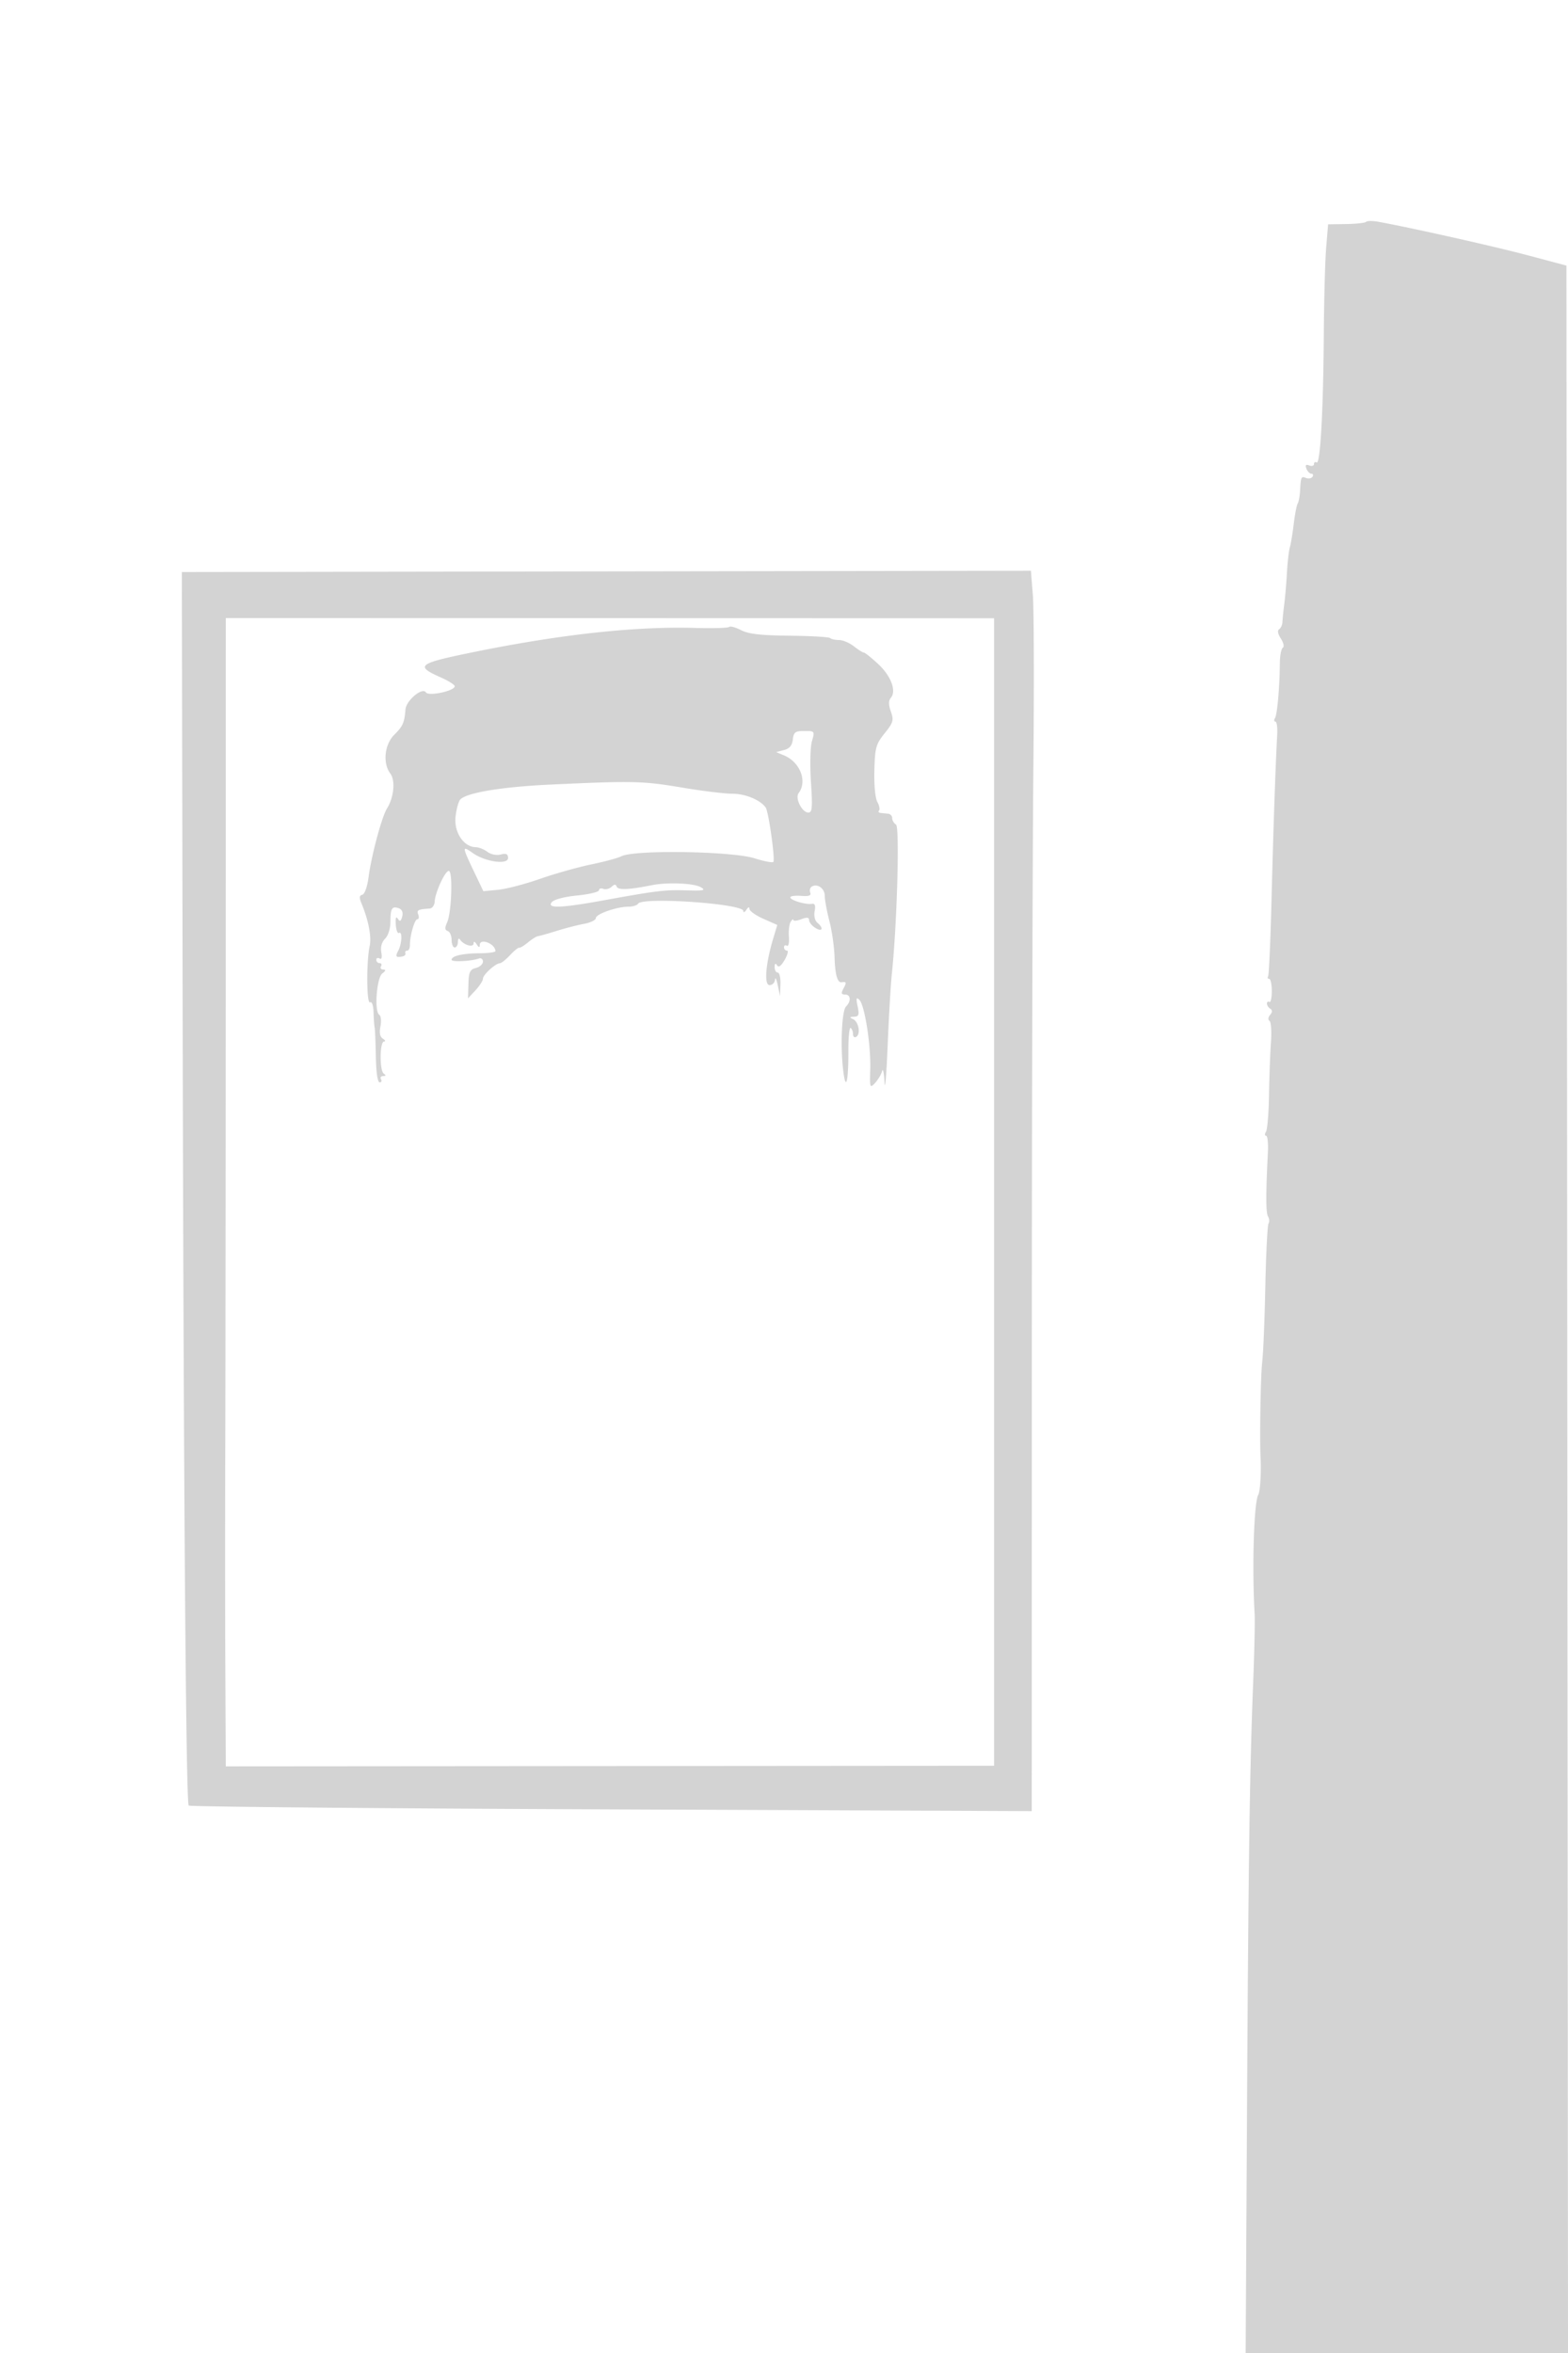 <svg xmlns="http://www.w3.org/2000/svg" width="500" height="750"><path d="M435.619 70.714c-.339.339-3.204.655-6.368.701l-5.751.085-.619 7.5c-.341 4.125-.678 16.542-.75 27.594-.158 24.241-1.124 41.528-2.281 40.813-.467-.289-.85-.063-.85.503 0 .565-.68.766-1.511.447-1.082-.415-1.336-.121-.893 1.032.34.886 1.046 1.611 1.57 1.611s.686.43.361.956c-.325.526-1.252.703-2.059.393-1.575-.604-1.651-.437-1.911 4.183-.093 1.668-.438 3.468-.766 4-.328.533-.891 3.443-1.251 6.468-.36 3.025-.918 6.395-1.24 7.488-.322 1.094-.735 4.694-.918 8-.182 3.307-.565 7.812-.85 10.012-.286 2.2-.551 4.779-.589 5.73-.039.952-.516 2.006-1.061 2.343-.612.378-.4 1.513.553 2.967.85 1.299 1.132 2.609.628 2.921-.502.311-.929 2.472-.947 4.802-.059 7.658-.828 16.462-1.538 17.61-.383.62-.332 1.127.113 1.127.445-.001.704 1.912.575 4.25-.532 9.653-1.254 30.649-1.81 52.706-.326 12.901-.814 23.813-1.083 24.25-.27.437-.117.794.341.794.457 0 .831 1.763.831 3.919 0 2.155-.347 3.703-.772 3.441-.425-.263-.773-.028-.773.522s.472 1.292 1.049 1.648c.725.448.71 1.056-.049 1.97-.631.76-.71 1.561-.187 1.885.501.309.709 3.387.462 6.839-.247 3.452-.524 11.001-.616 16.776-.091 5.775-.528 11.063-.971 11.75-.443.688-.427 1.25.036 1.25.462 0 .722 2.362.577 5.25-.679 13.483-.667 19.349.045 20.5.424.688.493 1.701.152 2.253-.341.552-.801 9.665-1.023 20.25-.221 10.586-.662 21.272-.979 23.747-.498 3.896-.865 24.697-.537 30.5.258 4.567-.121 10.954-.706 11.9-1.414 2.287-2.057 23.126-1.177 38.1.13 2.2-.086 12.1-.478 22-1.102 27.778-1.499 55.617-1.963 137.75l-.427 75.75h102.795l-.252-332.672-.251-332.673-12.5-3.324c-10.682-2.841-37.355-8.815-47.632-10.669-1.723-.311-3.409-.287-3.749.052M58.222 311.917c.291 159.186 1.057 262.697 1.952 263.591.37.37 61.008.92 134.75 1.221l134.076.549.026-142.389c.015-78.314.235-163.764.489-189.889s.182-51.005-.161-55.289l-.622-7.788-135.373.205-135.373.206.236 129.583m13.757-3.67c-.012 61.189-.078 129.703-.147 152.253-.069 22.55-.06 54.84.021 71.755L72 563.01l122.5-.095 122.5-.095V197.063l-122.5-.035-122.5-.034-.021 111.253m160.523-108.415c-.341.34-5.208.484-10.817.321-19.425-.567-43.628 2.116-72.14 7.999-16.259 3.354-17.179 4.147-9.004 7.763C142.994 217 145 218.27 145 218.737c0 1.497-8.372 3.279-9.19 1.956-1.091-1.766-6.27 2.541-6.509 5.414-.356 4.298-.824 5.357-3.581 8.098-3.119 3.101-3.726 9.081-1.253 12.354 1.661 2.199 1.149 7.599-1.055 11.119-1.677 2.679-4.981 15.002-5.902 22.015-.386 2.941-1.242 5.327-1.973 5.5-.98.233-1.04.909-.247 2.807 2.196 5.261 3.226 10.615 2.599 13.5-1.089 5.01-1.005 18.69.111 18 .593-.367 1.047.93 1.115 3.191.064 2.095.22 4.259.348 4.809.128.55.301 4.712.385 9.25.093 5.044.564 8.25 1.211 8.25.582 0 .781-.45.441-1s-.029-1.007.691-1.015c.896-.011.96-.248.203-.75-1.394-.926-1.331-10.23.069-10.25.57-.009.409-.413-.358-.899-.947-.6-1.199-1.868-.783-3.946.337-1.684.167-3.338-.378-3.674-1.643-1.016-.854-11.791.965-13.184 1.134-.868 1.215-1.228.282-1.25-.72-.018-1.031-.482-.691-1.032.34-.55.141-1-.441-1a1.063 1.063 0 01-1.059-1.059c0-.582.465-.771 1.034-.42.652.403.857-.336.556-1.997-.302-1.667.145-3.26 1.216-4.333 1.004-1.005 1.694-3.262 1.694-5.539 0-4.179.534-4.96 2.799-4.091.912.35 1.277 1.344.952 2.588-.406 1.552-.729 1.711-1.395.686-.57-.88-.793-.25-.653 1.846.116 1.749.569 2.96 1.004 2.691 1.149-.71.973 3.423-.242 5.694-.714 1.333-.714 1.934 0 1.934 1.714 0 2.549-.457 2.285-1.25-.137-.413.141-.75.62-.75.478 0 .86-.788.848-1.75-.037-2.964 1.485-8.25 2.376-8.25.464 0 .584-.675.268-1.5-.546-1.422-.096-1.658 3.638-1.903.825-.055 1.548-1.038 1.606-2.185.157-3.102 3.603-10.401 4.616-9.775 1.201.743.73 13.293-.612 16.284-.821 1.829-.784 2.521.152 2.833.681.227 1.238 1.5 1.238 2.829 0 1.33.45 2.417 1 2.417s1.007-.788 1.015-1.75c.01-1.055.308-1.324.75-.677 1.164 1.7 4.233 2.527 4.25 1.146.01-.771.372-.668.985.281.69 1.068.974 1.127.985.206.027-2.333 4.944-.418 5 1.948.008.36-2.25.672-5.018.693-5.509.043-8.967.846-8.967 2.083 0 .773 6.248.473 8.75-.421.688-.245 1.25.206 1.25 1.003 0 .798-1.012 1.707-2.25 2.021-1.894.481-2.271 1.293-2.38 5.129l-.13 4.559 2.38-2.567c1.309-1.412 2.38-3.077 2.38-3.7 0-1.242 3.968-4.867 5.385-4.921.487-.018 1.938-1.169 3.225-2.557 1.286-1.388 2.615-2.467 2.954-2.397.338.069 1.618-.707 2.845-1.726 1.227-1.019 2.649-1.902 3.161-1.963.511-.06 3.18-.813 5.93-1.672 2.75-.86 6.688-1.873 8.75-2.252 2.063-.379 3.75-1.204 3.75-1.834 0-1.296 6.705-3.632 10.425-3.632 1.351 0 2.723-.43 3.047-.955 1.374-2.222 33.512-.01 33.543 2.308.009.631.452.472.985-.353.596-.923.975-1.037.985-.297.008.662 2.008 2.085 4.444 3.162l4.428 1.959-1.303 4.338c-2.437 8.115-2.957 14.838-1.148 14.838.877 0 1.653-.788 1.726-1.75.072-.962.463-.175.868 1.75l.737 3.5.131-3.75c.073-2.062-.318-3.75-.868-3.75s-.993-.788-.985-1.75c.011-1.169.266-1.357.769-.565.505.794 1.31.216 2.438-1.75.927-1.614 1.256-2.935.731-2.935-.524 0-.953-.477-.953-1.059s.413-.804.918-.492c.506.313.795-.971.645-2.867-.15-1.888.105-4.03.567-4.758.462-.728.846-.998.855-.599.008.399 1.14.298 2.515-.225 1.83-.696 2.5-.62 2.5.284 0 .679.9 1.797 2 2.484 2.243 1.401 2.748.098.64-1.652-.79-.656-1.155-2.204-.869-3.696.347-1.816.086-2.498-.89-2.331-1.932.331-6.881-1.149-6.881-2.058 0-.414 1.546-.63 3.435-.48 2.497.198 3.297-.085 2.932-1.038-.277-.721-.063-1.583.475-1.915 1.787-1.105 4.158.583 4.158 2.96 0 1.29.663 4.889 1.473 7.999.81 3.11 1.551 8.275 1.647 11.479.169 5.611.898 8.229 2.242 8.049 1.565-.209 1.646.032.638 1.915-.854 1.596-.76 2 .465 2 1.84 0 2.014 2.121.312 3.823-1.37 1.37-1.851 12.876-.863 20.677.831 6.568 1.649 3.195 1.614-6.654-.016-4.21.309-7.446.722-7.191.413.254.75 1.138.75 1.963 0 .825.472 1.209 1.048.852 1.477-.913.75-4.835-1.048-5.65-1.2-.543-1.134-.693.329-.75 1.531-.059 1.718-.601 1.145-3.32-.541-2.566-.424-3.001.553-2.068 1.687 1.612 3.702 14.422 3.474 22.088-.179 6.003-.112 6.19 1.554 4.402.957-1.028 1.959-2.724 2.226-3.77.268-1.046.616.573.773 3.598.157 3.025.602-2.15.987-11.5.386-9.35.988-19.7 1.338-23 1.668-15.714 2.545-46.929 1.34-47.674-.671-.414-1.219-1.332-1.219-2.04 0-.707-.562-1.342-1.25-1.411-.687-.069-1.775-.181-2.417-.25-.641-.069-.882-.409-.535-.756.347-.348.107-1.585-.534-2.75-.674-1.227-1.073-5.48-.947-10.099.197-7.245.5-8.331 3.283-11.794 2.753-3.426 2.955-4.13 1.983-6.918-.778-2.231-.776-3.473.006-4.415 1.829-2.204.014-6.977-4.101-10.784-2.145-1.985-4.187-3.609-4.537-3.609-.349 0-1.78-.9-3.178-2-1.399-1.1-3.532-2-4.741-2-1.209 0-2.479-.28-2.821-.622-.342-.342-6.155-.68-12.916-.75-9.249-.096-13.085-.535-15.485-1.771-1.754-.904-3.468-1.365-3.808-1.025m20.314 35.878c-.223 1.916-1.049 2.901-2.816 3.36l-2.5.649 2.5 1.049c5.139 2.157 7.508 8.254 4.668 12.016-1.229 1.628 1.072 6.216 3.117 6.216 1.207 0 1.341-1.614.808-9.75-.354-5.392-.213-11.203.314-13 .942-3.212.914-3.25-2.41-3.25-2.914 0-3.407.363-3.681 2.71M175.5 250.079c-15.358.716-26.534 2.555-28.703 4.724-.562.562-1.252 3.053-1.532 5.534-.553 4.907 2.582 9.626 6.44 9.695.987.017 2.655.683 3.707 1.478 1.103.835 2.9 1.199 4.25.86 1.762-.442 2.338-.169 2.338 1.109 0 2.259-7.283 1.232-11.25-1.586-3.452-2.452-3.434-2.111.316 5.744l3.065 6.424 4.685-.445c2.576-.244 8.575-1.805 13.33-3.468 4.755-1.663 12.128-3.743 16.383-4.622 4.256-.879 8.565-2.041 9.575-2.582 3.979-2.129 35.205-1.662 42.512.636 2.986.939 5.675 1.462 5.976 1.162.657-.658-1.497-16.026-2.434-17.354-1.693-2.402-6.47-4.388-10.556-4.388-2.458 0-9.787-.898-16.286-1.995-12.325-2.08-15.518-2.151-41.816-.926m32.282 32.079c-7.165 1.437-10.701 1.589-11.112.476-.31-.836-.748-.826-1.667.038-.686.644-1.867.934-2.625.643-.758-.291-1.378-.089-1.378.449s-3.115 1.284-6.921 1.66c-4.086.402-7.414 1.275-8.123 2.129-1.712 2.063 2.89 1.903 16.544-.578 16.993-3.087 19.527-3.391 26.5-3.179 5.405.164 6.164-.002 4.506-.985-2.217-1.316-10.669-1.667-15.724-.653" fill="#d3d3d3" fill-rule="evenodd"/></svg>